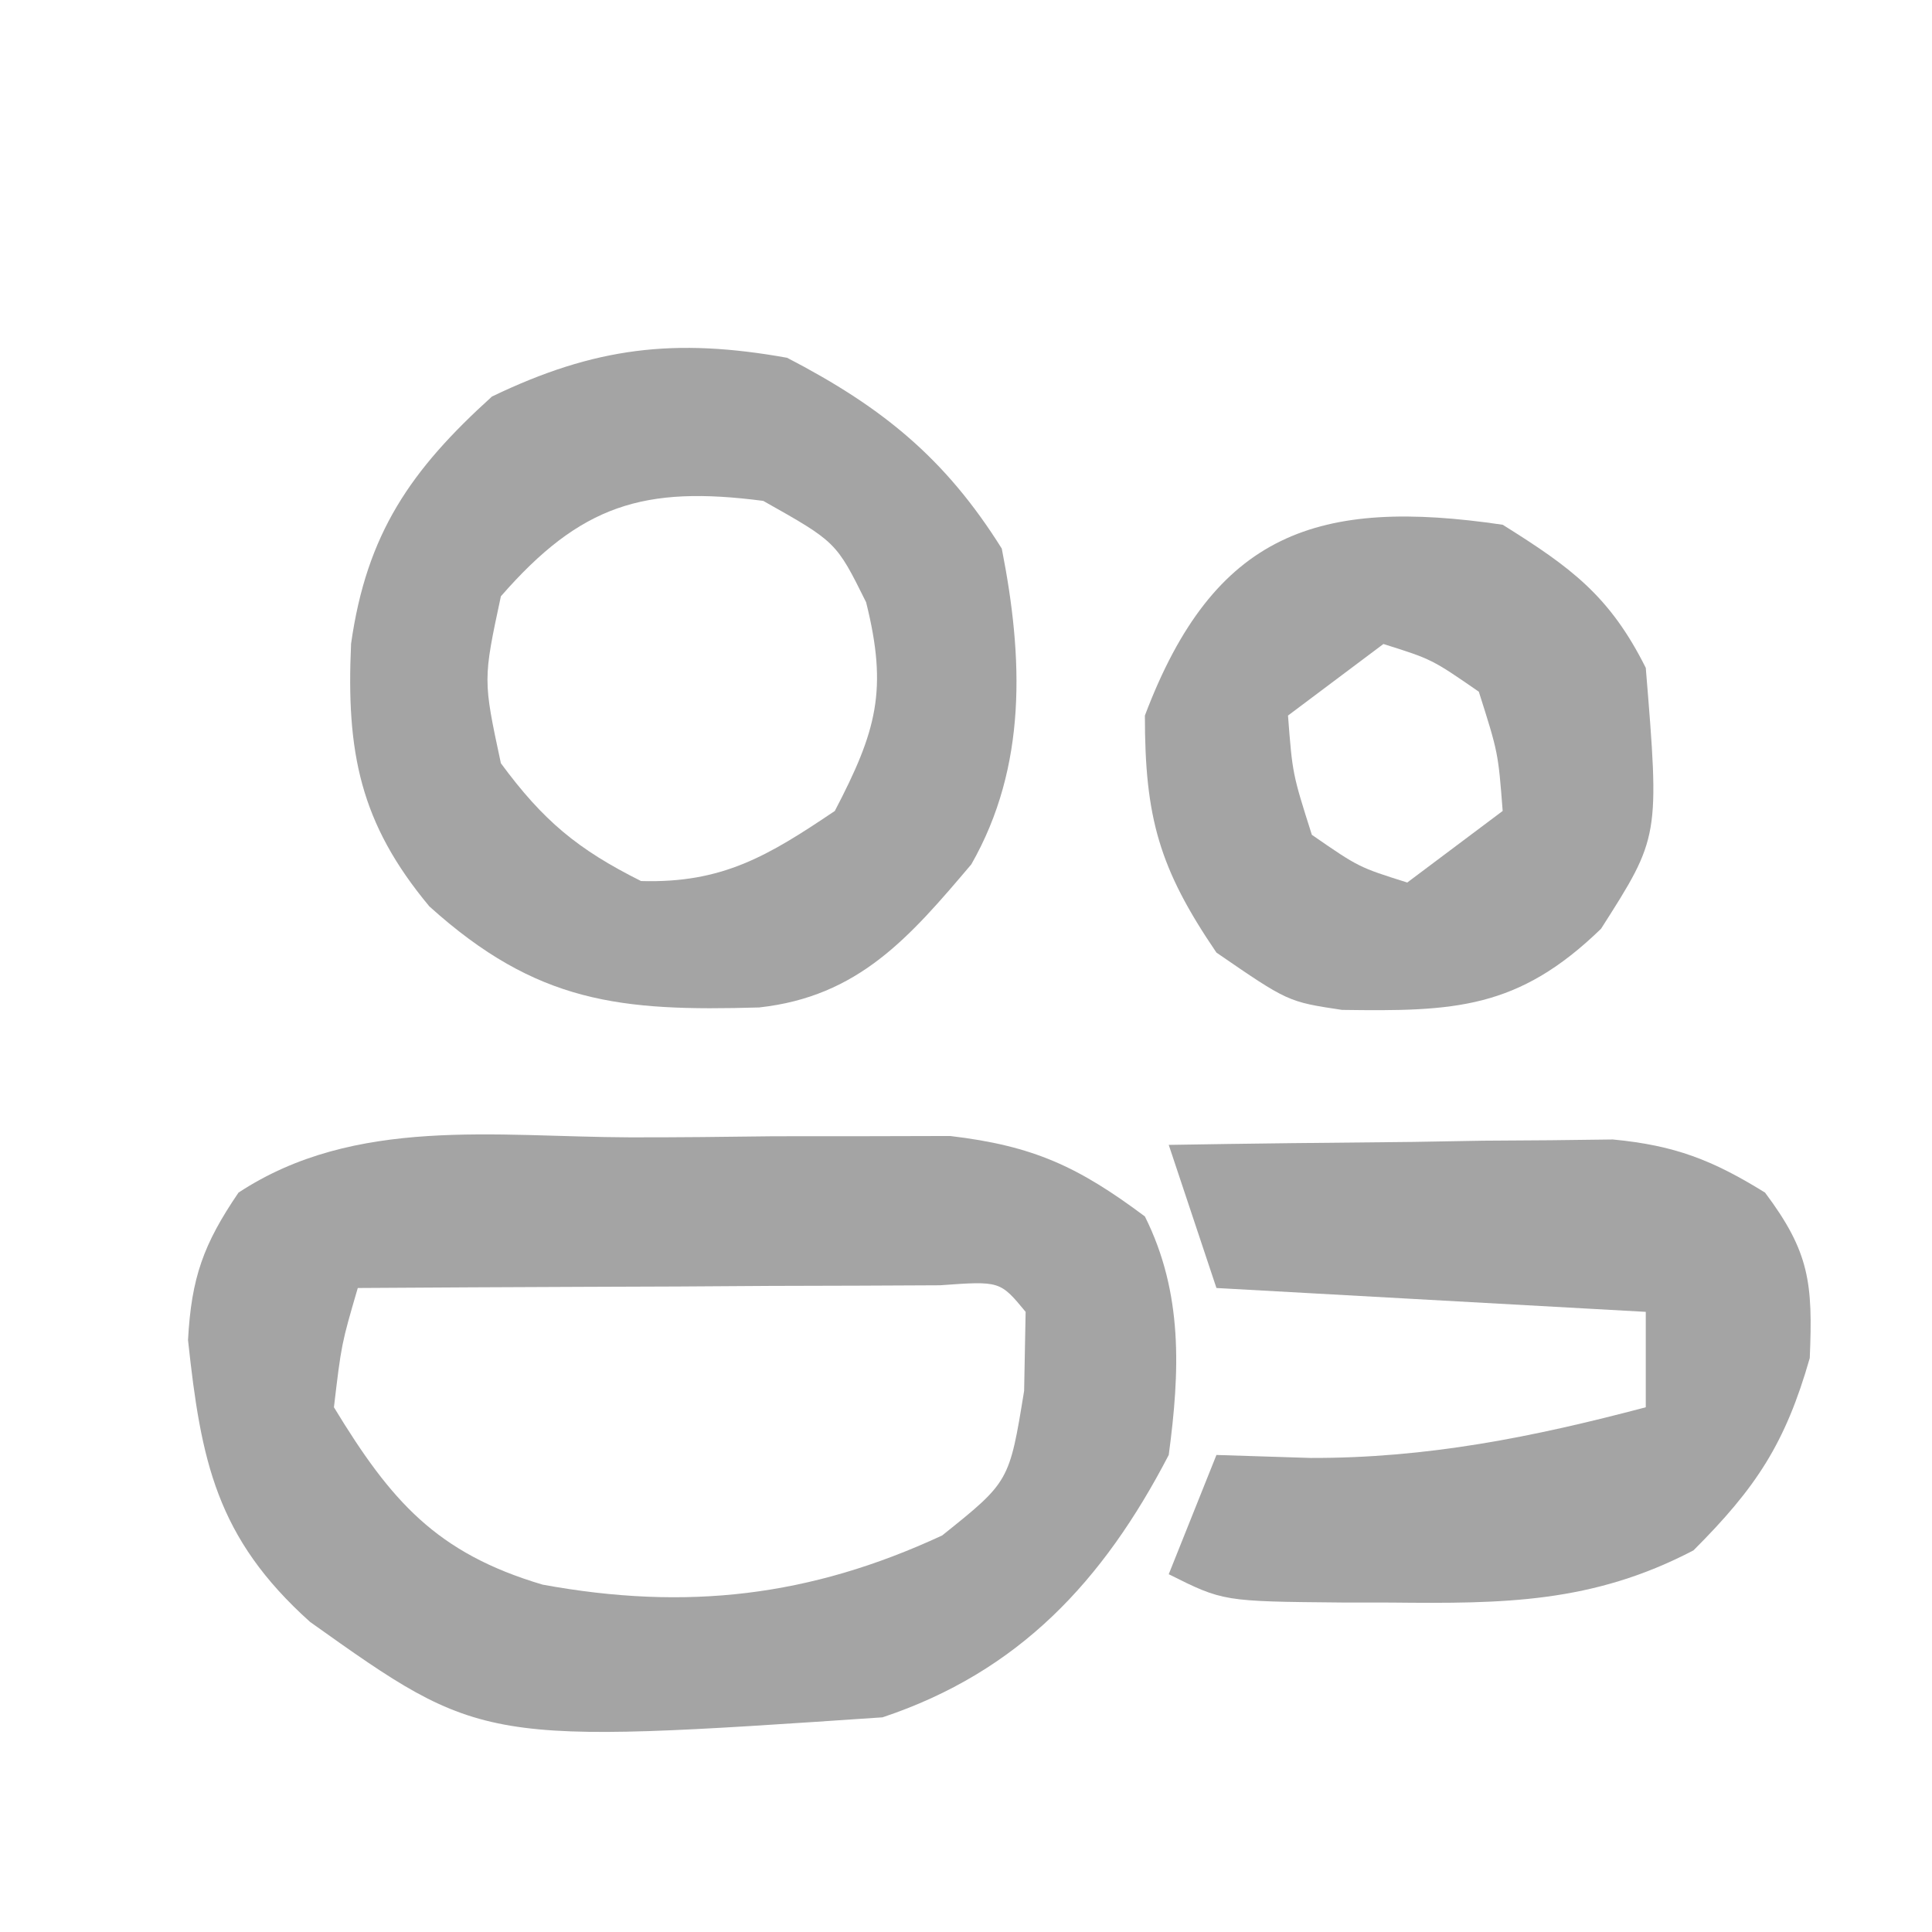 <?xml version="1.0" encoding="UTF-8"?>
<svg version="1.1" xmlns="http://www.w3.org/2000/svg" width="81" height="81">
<path d="M0 0 C2.011 0.003 4.02 -0.02 6.03 -0.046 C7.304 -0.046 8.579 -0.047 9.891 -0.048 C11.636 -0.052 11.636 -0.052 13.417 -0.057 C16.906 0.354 18.786 1.226 21.583 3.316 C23.191 6.532 23.051 9.827 22.583 13.316 C19.835 18.607 16.302 22.409 10.583 24.316 C-6.196 25.454 -6.196 25.454 -13.417 20.316 C-17.355 16.782 -17.991 13.552 -18.534 8.499 C-18.394 5.886 -17.89 4.479 -16.417 2.316 C-11.529 -0.897 -5.627 -0.019 0 0 Z M-11.417 6.316 C-12.102 8.662 -12.102 8.662 -12.417 11.316 C-10.026 15.25 -8.118 17.433 -3.667 18.753 C2.356 19.856 7.54 19.264 13.083 16.691 C15.901 14.436 15.901 14.436 16.52 10.628 C16.541 9.535 16.562 8.442 16.583 7.316 C15.512 6.02 15.512 6.02 12.991 6.202 C11.865 6.207 10.739 6.213 9.579 6.218 C7.756 6.223 7.756 6.223 5.897 6.228 C4.618 6.236 3.338 6.245 2.02 6.253 C0.095 6.26 0.095 6.26 -1.868 6.267 C-5.051 6.279 -8.234 6.295 -11.417 6.316 Z " fill="#A4A4A4" transform="translate(26.417,47.684)"/>
<path d="M0 0 C3.984 2.066 6.628 4.209 9 8 C9.902 12.564 10.071 17.124 7.723 21.238 C5.12 24.312 2.988 26.782 -1.172 27.238 C-6.987 27.406 -10.491 27.069 -15 23 C-17.91 19.508 -18.487 16.536 -18.281 11.988 C-17.628 7.367 -15.782 4.708 -12.375 1.625 C-8.065 -0.45 -4.702 -0.843 0 0 Z M-12 10 C-12.75 13.5 -12.75 13.5 -12 17 C-10.224 19.411 -8.784 20.608 -6.125 21.938 C-2.712 22.038 -0.798 20.885 2 19 C3.749 15.647 4.233 13.933 3.312 10.25 C2.058 7.722 2.058 7.722 -1 6 C-6.005 5.347 -8.654 6.162 -12 10 Z " fill="#A4A4A4" transform="translate(33,15)"/>
<path d="M0 0 C3.417 -0.058 6.833 -0.094 10.25 -0.125 C11.218 -0.142 12.186 -0.159 13.184 -0.176 C14.118 -0.182 15.053 -0.189 16.016 -0.195 C16.874 -0.206 17.733 -0.216 18.618 -0.227 C21.214 0.02 22.794 0.633 25 2 C26.871 4.494 27.008 5.8 26.875 8.938 C25.852 12.517 24.627 14.373 22 17 C17.762 19.215 14.044 19.238 9.312 19.188 C8.298 19.187 8.298 19.187 7.264 19.186 C2.282 19.141 2.282 19.141 0 18 C0.66 16.35 1.32 14.7 2 13 C3.299 13.041 4.599 13.082 5.938 13.125 C10.836 13.141 15.282 12.249 20 11 C20 9.68 20 8.36 20 7 C14.06 6.67 8.12 6.34 2 6 C1.34 4.02 0.68 2.04 0 0 Z " fill="#A4A4A4" transform="translate(49,48)"/>
<path d="M0 0 C2.87 1.794 4.491 2.983 6 6 C6.581 13.09 6.581 13.09 4.125 16.938 C0.642 20.318 -2.036 20.408 -6.738 20.34 C-9 20 -9 20 -12 17.938 C-14.408 14.401 -15 12.274 -15 8 C-12.093 0.298 -7.717 -1.137 0 0 Z M-5 5 C-6.32 5.99 -7.64 6.98 -9 8 C-8.812 10.445 -8.812 10.445 -8 13 C-6.032 14.36 -6.032 14.36 -4 15 C-2.68 14.01 -1.36 13.02 0 12 C-0.188 9.555 -0.188 9.555 -1 7 C-2.968 5.64 -2.968 5.64 -5 5 Z " fill="#A4A4A4" transform="translate(63,22)"/>
</svg>
